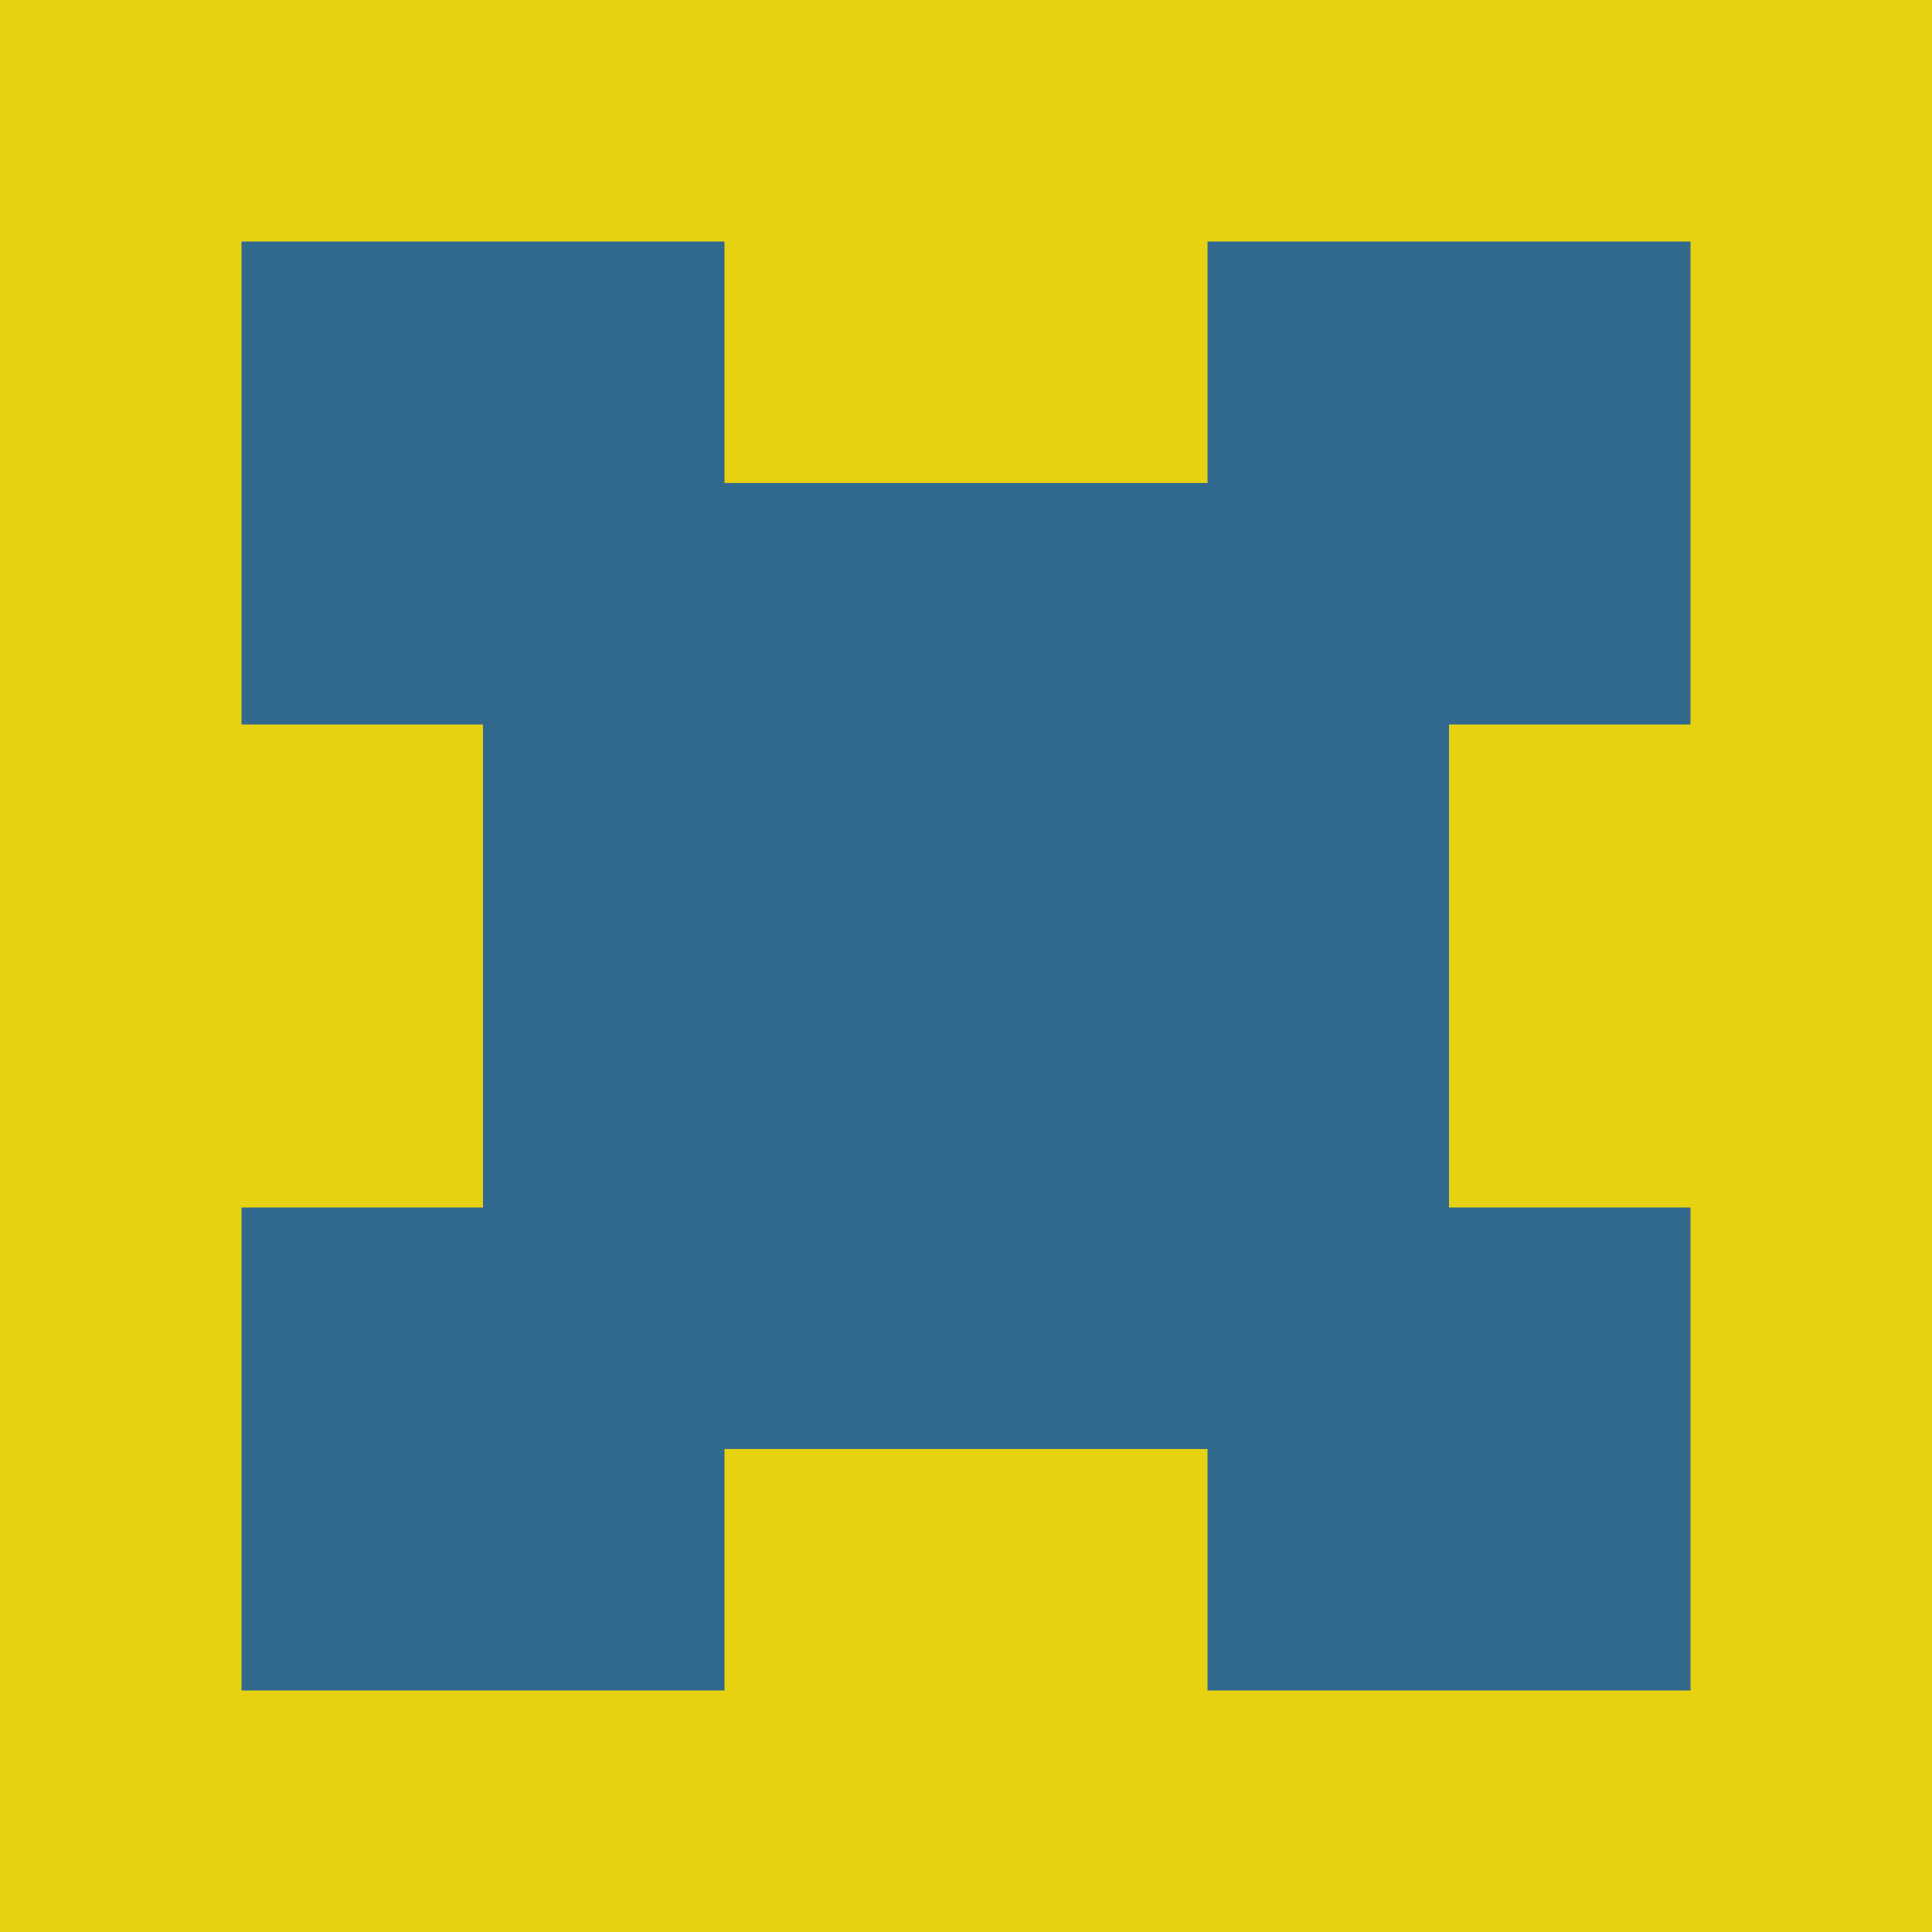 <?xml version="1.0" encoding="utf-8" ?>
<svg baseProfile="full" height="120" version="1.1" width="120" xmlns="http://www.w3.org/2000/svg" xmlns:ev="http://www.w3.org/2001/xml-events" xmlns:xlink="http://www.w3.org/1999/xlink"><defs /><rect fill="rgb(230,210,16)" height="120" width="120" x="0" y="0" /><rect fill="rgb(49,105,142)" height="60" width="60" x="30" y="30" /><rect fill="rgb(49,105,142)" height="30" width="30" x="15" y="15" /><rect fill="rgb(49,105,142)" height="30" width="30" x="75" y="15" /><rect fill="rgb(49,105,142)" height="30" width="30" x="15" y="75" /><rect fill="rgb(49,105,142)" height="30" width="30" x="75" y="75" /></svg>